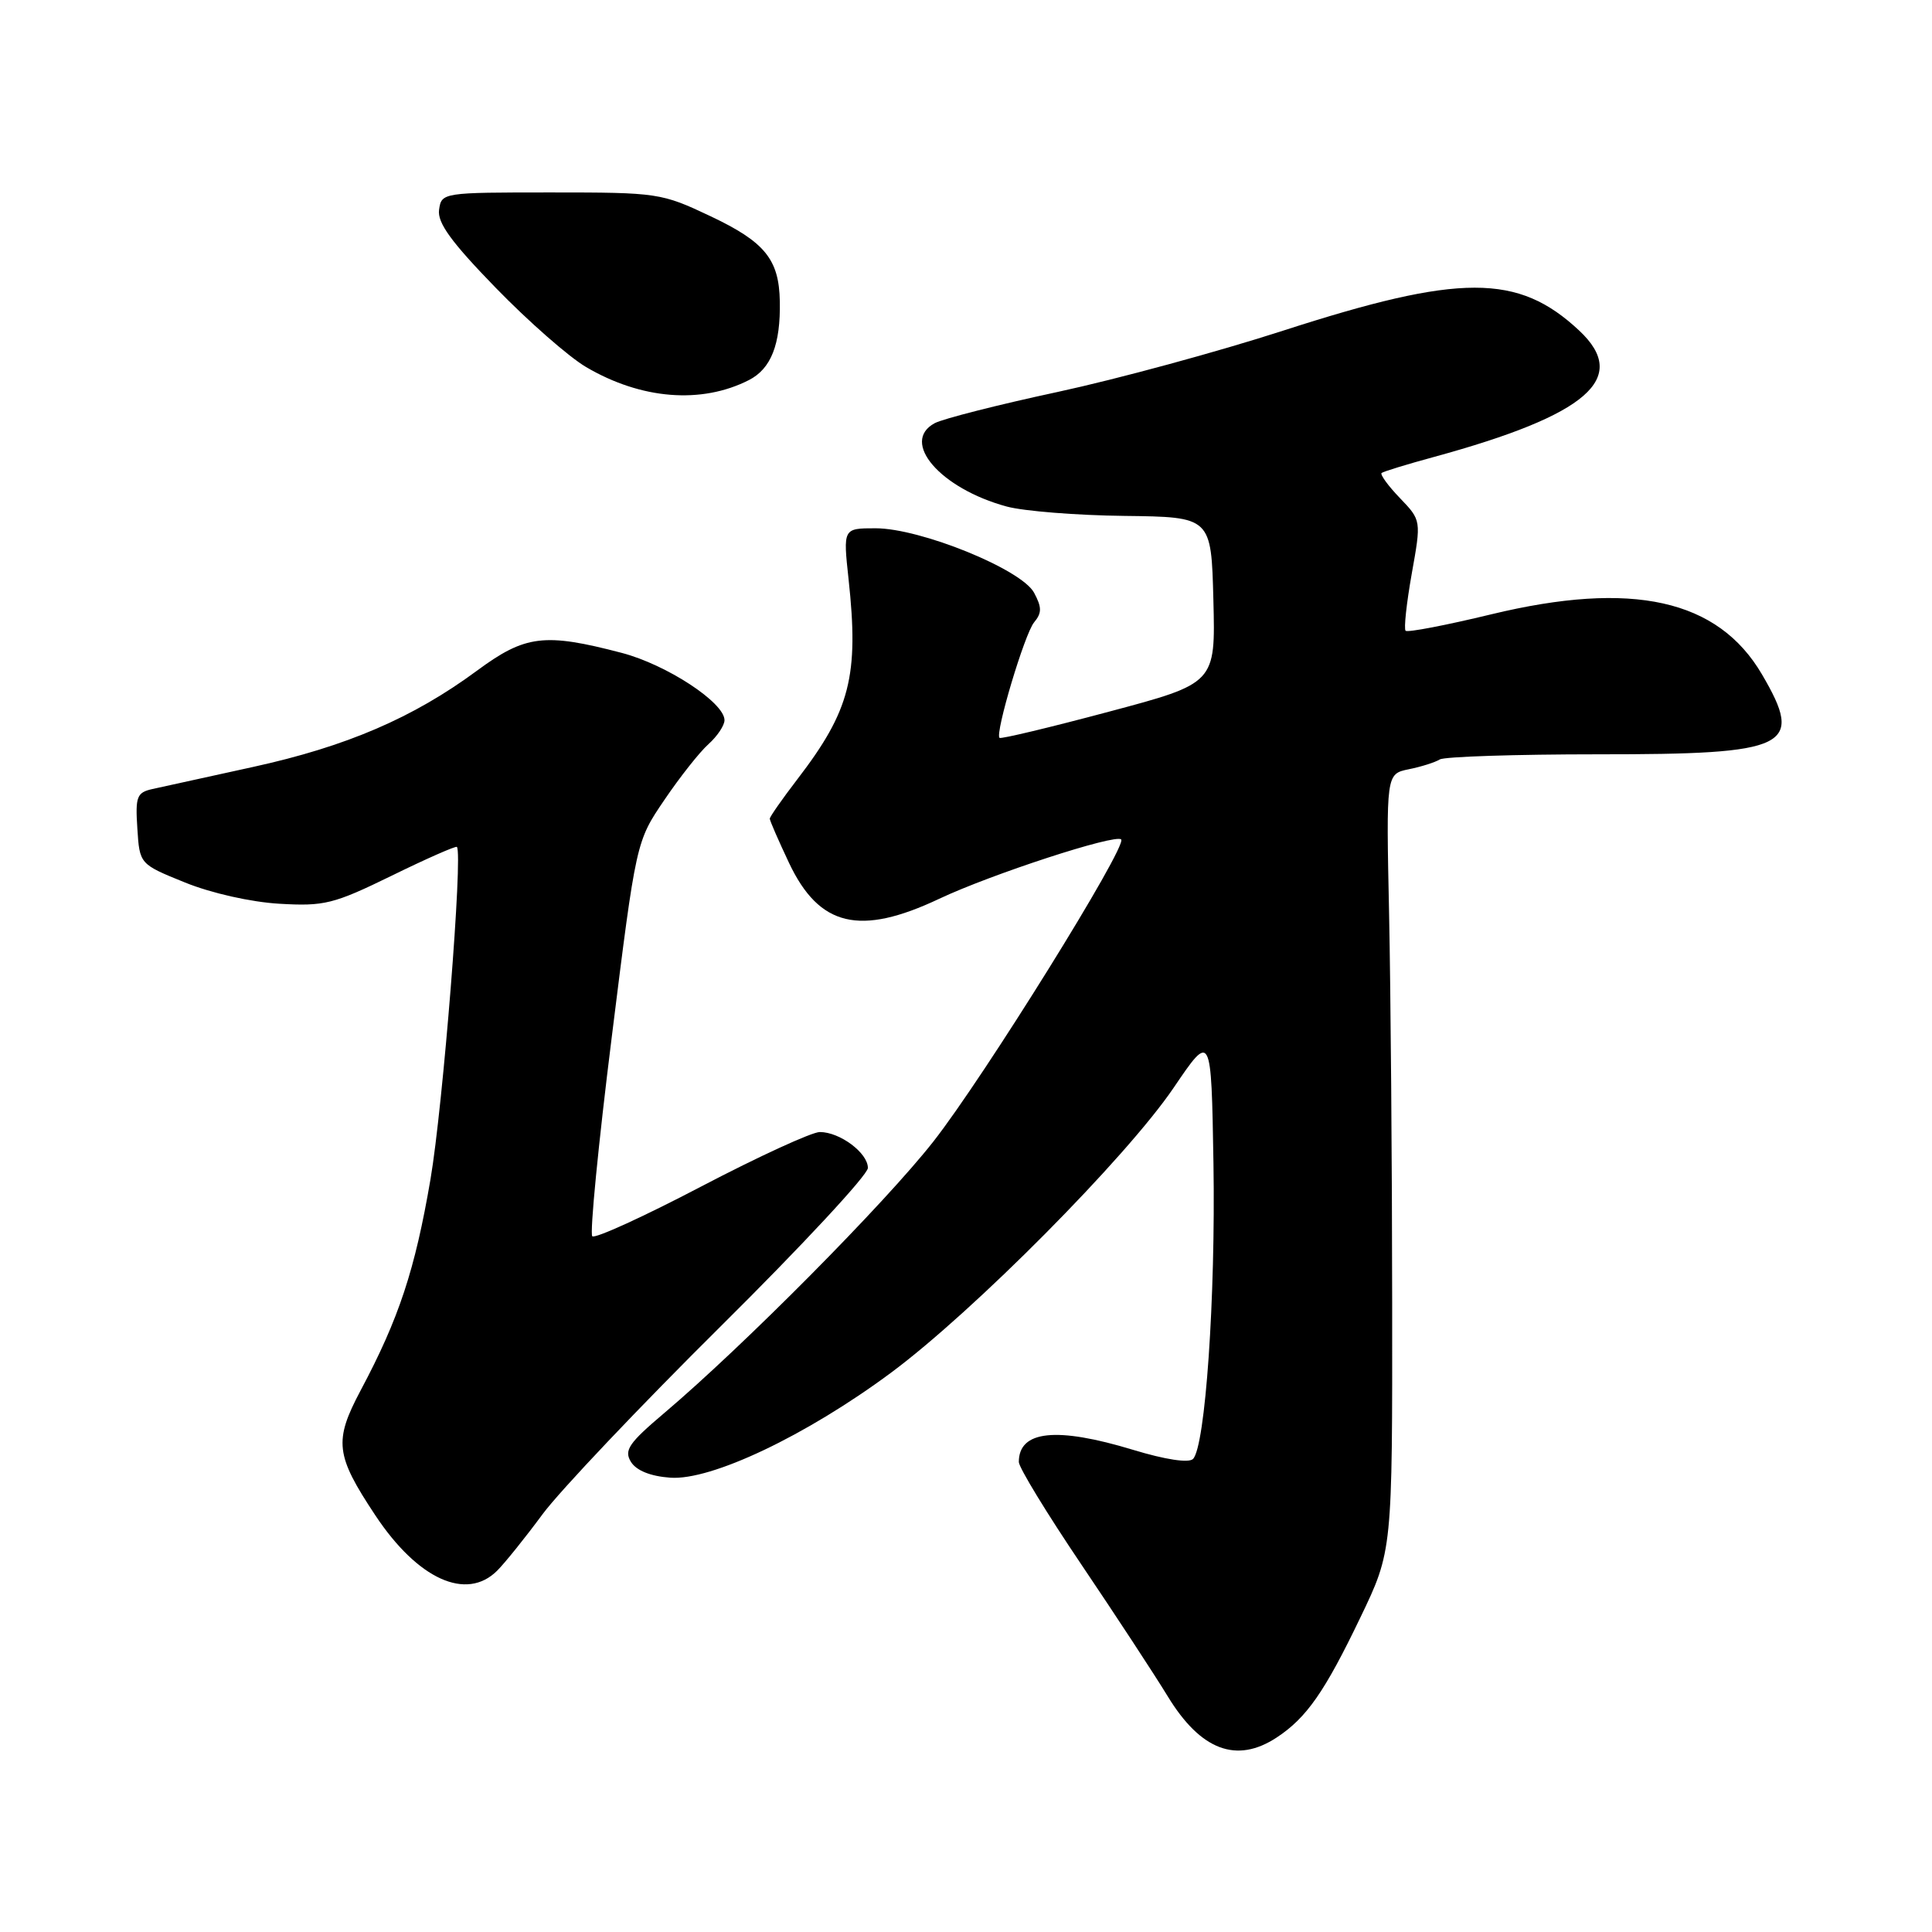 <?xml version="1.0" encoding="UTF-8" standalone="no"?>
<!DOCTYPE svg PUBLIC "-//W3C//DTD SVG 1.1//EN" "http://www.w3.org/Graphics/SVG/1.1/DTD/svg11.dtd" >
<svg xmlns="http://www.w3.org/2000/svg" xmlns:xlink="http://www.w3.org/1999/xlink" version="1.1" viewBox="0 0 256 256">
 <g >
 <path fill="currentColor"
d=" M 169.18 230.22 C 173.13 227.62 175.53 224.17 180.25 214.34 C 184.50 205.50 184.50 205.50 184.47 172.50 C 184.46 154.35 184.27 131.19 184.06 121.02 C 183.67 102.55 183.67 102.55 186.67 101.93 C 188.32 101.60 190.17 101.01 190.78 100.63 C 191.39 100.26 200.83 99.95 211.75 99.95 C 237.13 99.96 239.11 98.99 233.47 89.36 C 227.64 79.41 216.29 76.89 197.60 81.40 C 191.61 82.85 186.50 83.83 186.25 83.58 C 186.00 83.33 186.37 79.94 187.06 76.04 C 188.33 68.95 188.33 68.95 185.49 65.99 C 183.92 64.36 182.84 62.86 183.07 62.67 C 183.31 62.48 186.43 61.52 190.00 60.55 C 210.39 54.98 215.99 50.11 209.25 43.80 C 201.15 36.22 193.48 36.23 170.00 43.82 C 161.47 46.58 148.05 50.23 140.17 51.93 C 132.29 53.62 124.95 55.49 123.86 56.07 C 119.25 58.54 124.59 64.73 133.40 67.12 C 135.66 67.73 142.68 68.29 149.00 68.36 C 160.50 68.50 160.50 68.50 160.78 79.52 C 161.06 90.54 161.06 90.54 146.91 94.31 C 139.12 96.39 132.61 97.95 132.44 97.77 C 131.83 97.16 135.77 83.98 137.02 82.47 C 138.06 81.22 138.06 80.48 137.02 78.54 C 135.36 75.44 121.98 70.00 116.02 70.00 C 111.71 70.00 111.71 70.00 112.44 76.75 C 113.83 89.56 112.66 94.13 105.65 103.26 C 103.64 105.88 102.00 108.23 102.00 108.48 C 102.00 108.74 103.15 111.37 104.55 114.34 C 108.55 122.79 113.92 124.07 124.46 119.09 C 131.32 115.85 147.81 110.47 148.56 111.23 C 149.42 112.09 130.34 142.78 123.66 151.28 C 117.24 159.46 98.50 178.36 88.00 187.25 C 83.32 191.21 82.66 192.17 83.60 193.70 C 84.31 194.85 86.18 195.61 88.80 195.80 C 94.23 196.21 106.83 190.22 118.04 181.91 C 128.99 173.79 149.23 153.38 155.51 144.14 C 160.50 136.78 160.50 136.78 160.79 154.14 C 161.08 171.93 159.71 191.69 158.08 193.32 C 157.52 193.88 154.42 193.41 150.17 192.12 C 139.97 189.02 135.00 189.55 135.00 193.72 C 135.00 194.45 138.72 200.54 143.26 207.27 C 147.80 214.00 152.96 221.87 154.73 224.77 C 159.09 231.93 163.86 233.73 169.18 230.22 Z  M 65.88 208.12 C 66.91 207.09 69.62 203.72 71.90 200.63 C 74.18 197.55 84.81 186.34 95.52 175.72 C 106.24 165.10 115.00 155.67 115.00 154.76 C 115.00 152.77 111.29 150.00 108.63 150.00 C 107.58 150.00 100.50 153.25 92.91 157.22 C 85.32 161.20 78.83 164.16 78.48 163.81 C 78.13 163.46 79.29 151.55 81.07 137.34 C 84.29 111.50 84.29 111.50 88.03 106.00 C 90.08 102.97 92.71 99.64 93.88 98.60 C 95.05 97.55 96.00 96.12 96.00 95.43 C 96.00 93.09 88.31 88.06 82.38 86.51 C 72.14 83.83 69.61 84.14 63.20 88.87 C 54.73 95.12 45.91 98.91 33.55 101.62 C 27.47 102.95 21.46 104.27 20.20 104.55 C 18.13 105.01 17.92 105.55 18.20 109.78 C 18.50 114.50 18.50 114.50 24.50 116.93 C 27.96 118.34 33.25 119.53 37.00 119.75 C 42.97 120.10 44.19 119.80 51.89 116.04 C 56.50 113.78 60.39 112.07 60.54 112.22 C 61.36 113.07 58.70 146.55 57.04 156.27 C 54.99 168.26 52.86 174.71 47.80 184.21 C 44.22 190.95 44.43 192.80 49.74 200.80 C 55.36 209.27 61.81 212.19 65.88 208.12 Z  M 99.24 50.36 C 102.17 48.86 103.44 45.64 103.33 39.93 C 103.23 34.37 101.35 32.06 94.17 28.66 C 87.64 25.57 87.20 25.50 73.00 25.50 C 58.65 25.50 58.50 25.52 58.18 27.79 C 57.93 29.51 59.78 32.06 65.68 38.13 C 69.98 42.56 75.37 47.29 77.65 48.63 C 84.95 52.93 92.95 53.57 99.24 50.36 Z "/>
</g>
</svg>
